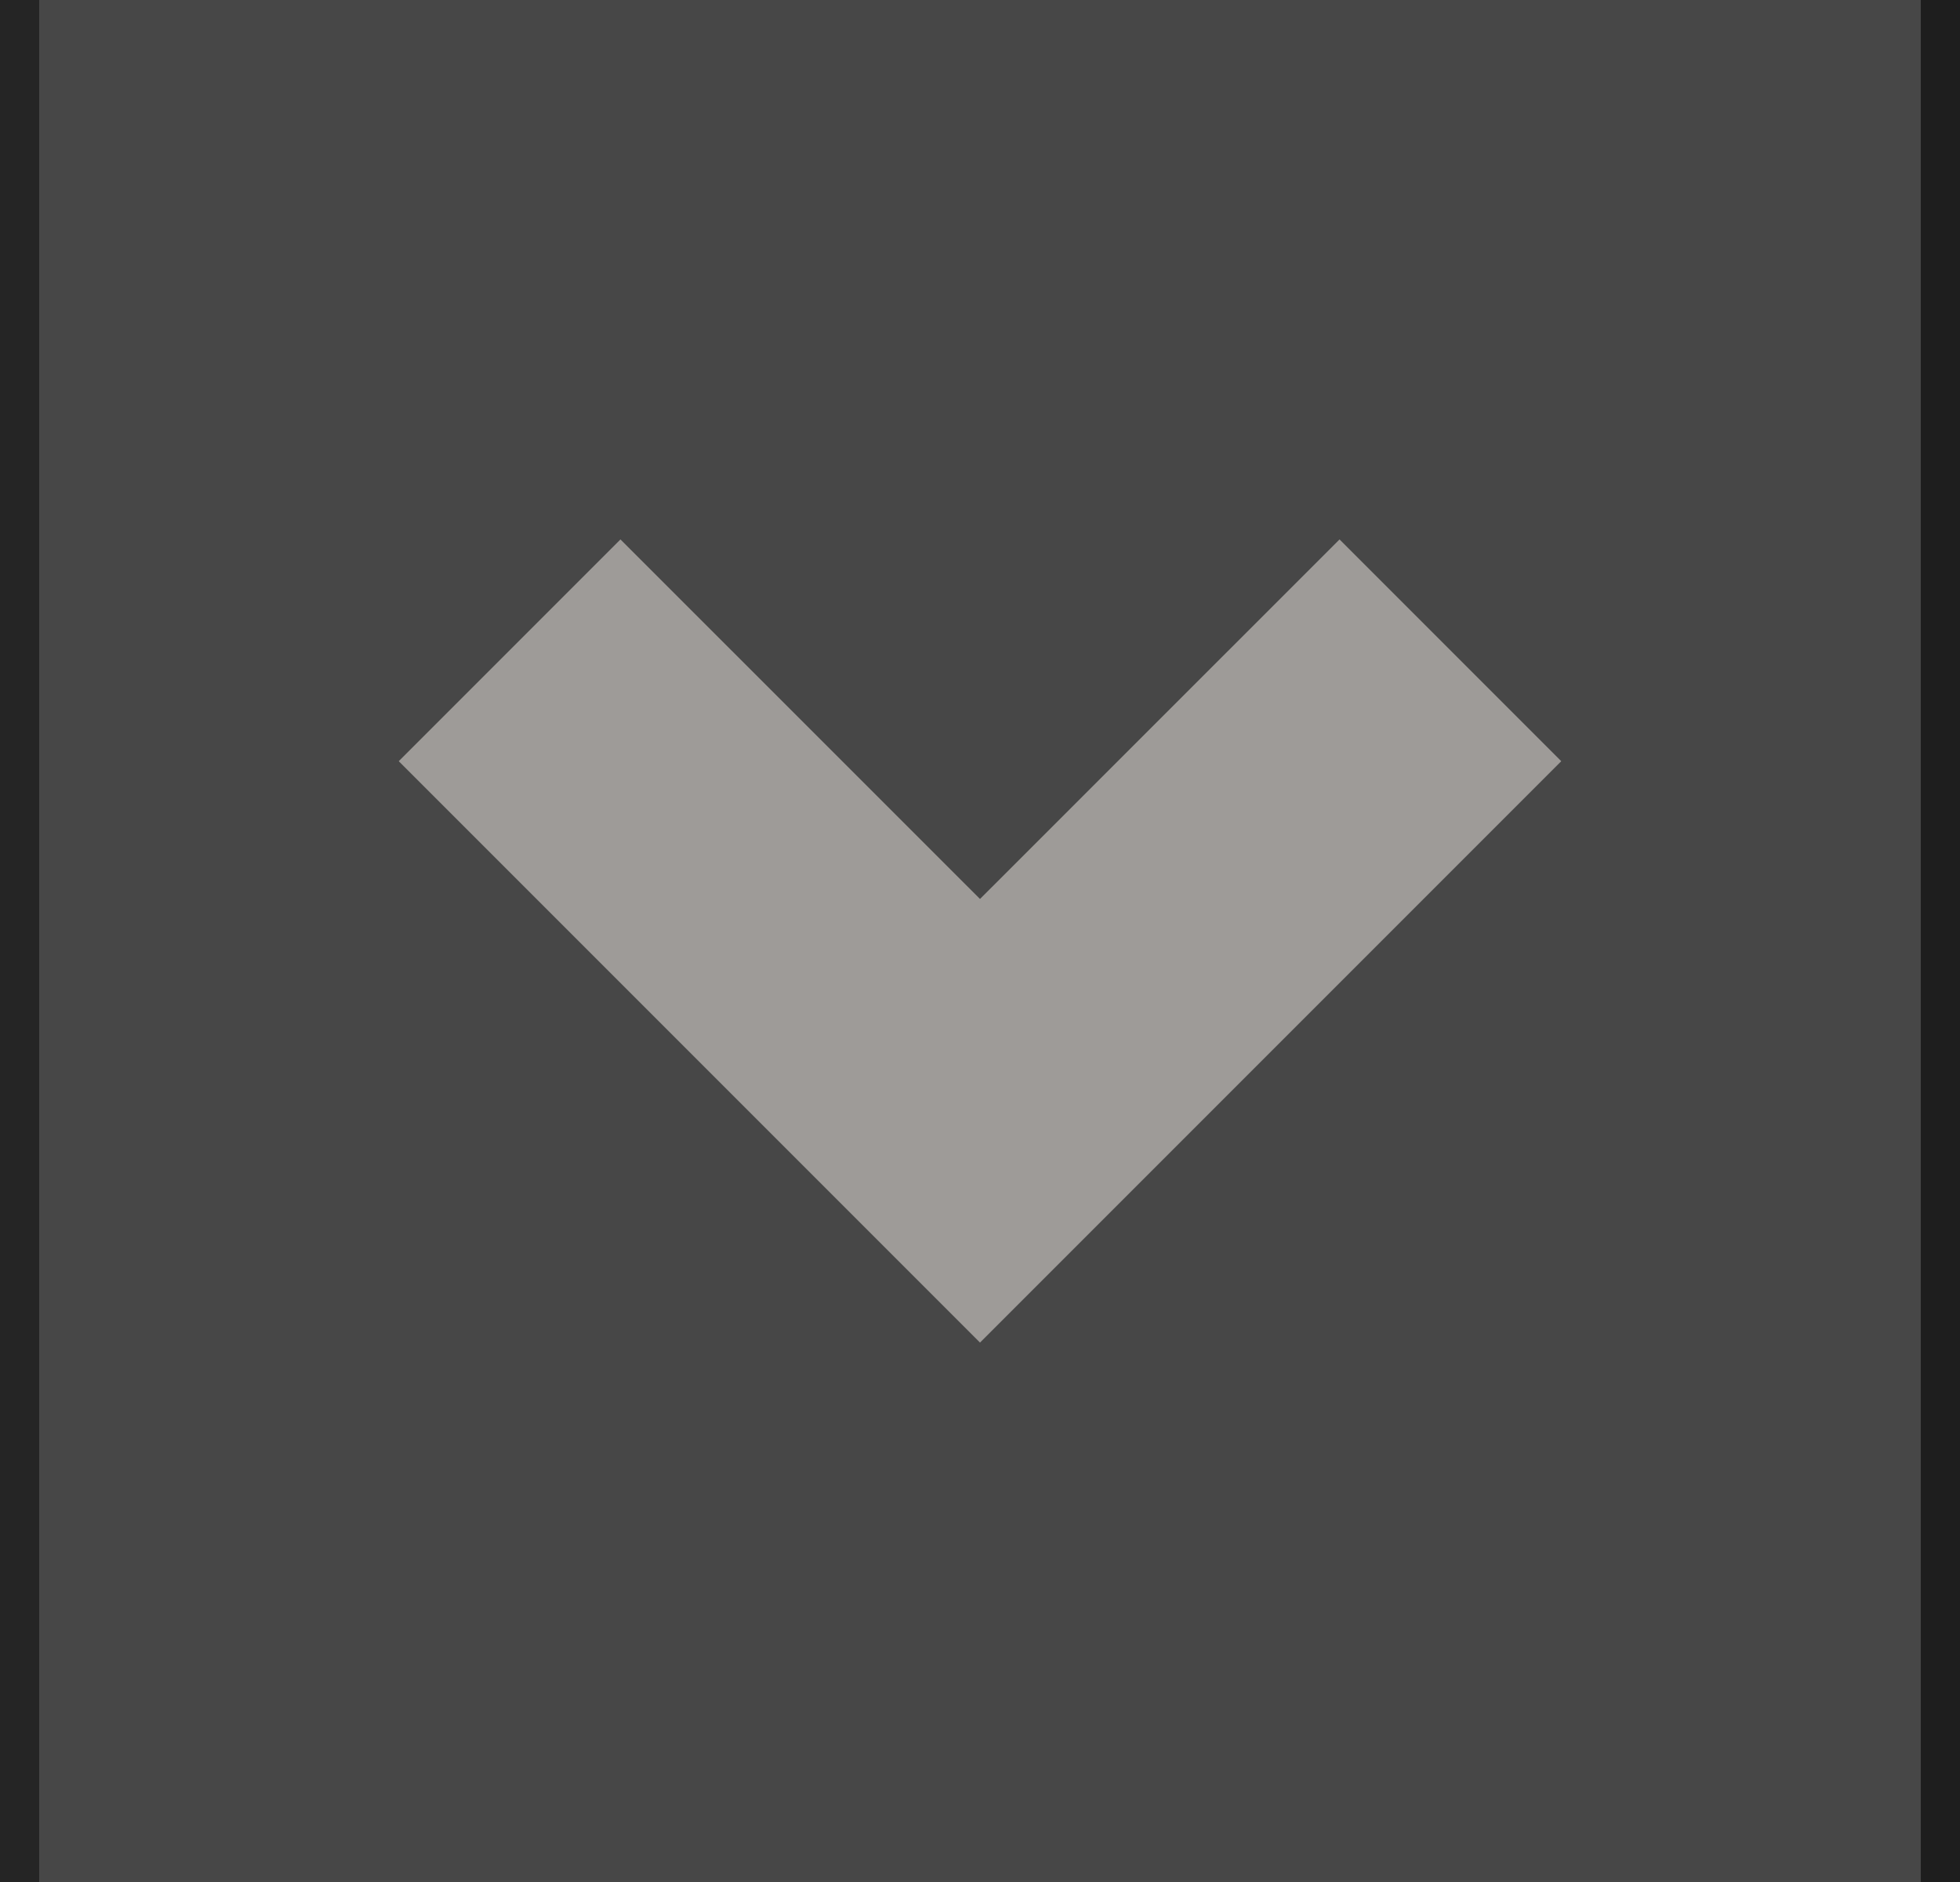 <?xml version="1.0" encoding="UTF-8"?>
<svg width="25px" height="24px" viewBox="0 0 25 24" version="1.1" xmlns="http://www.w3.org/2000/svg" xmlns:xlink="http://www.w3.org/1999/xlink">
    <title>popdown</title>
    <g id="ZENO@2Prototype-NodeEditor" stroke="none" stroke-width="1" fill="none" fill-rule="evenodd">
        <g id="Artboard" transform="translate(-700, -366)">
            <rect fill="#272727" x="0" y="0" width="2150" height="889"></rect>
            <g id="Group-2" transform="translate(432.5, 194)">
                <rect id="矩形" stroke="#494747" stroke-width="4" fill="#1E1E1E" x="2" y="2" width="300" height="403"></rect>
                <g id="para" transform="translate(12, 172)">
                    <rect id="矩形" fill="#252525" x="42" y="0" width="238" height="24"></rect>
                    <g id="popdown" transform="translate(256, 0)">
                        <rect id="矩形" fill="#474747" x="0" y="0" width="24" height="24"></rect>
                        <polygon id="Path" fill="#F7F0EA" opacity="0.496" points="19.414 9.707 12 17.121 4.586 9.707 7.414 6.879 12 11.464 16.586 6.879"></polygon>
                    </g>
                </g>
            </g>
        </g>
    </g>
</svg>